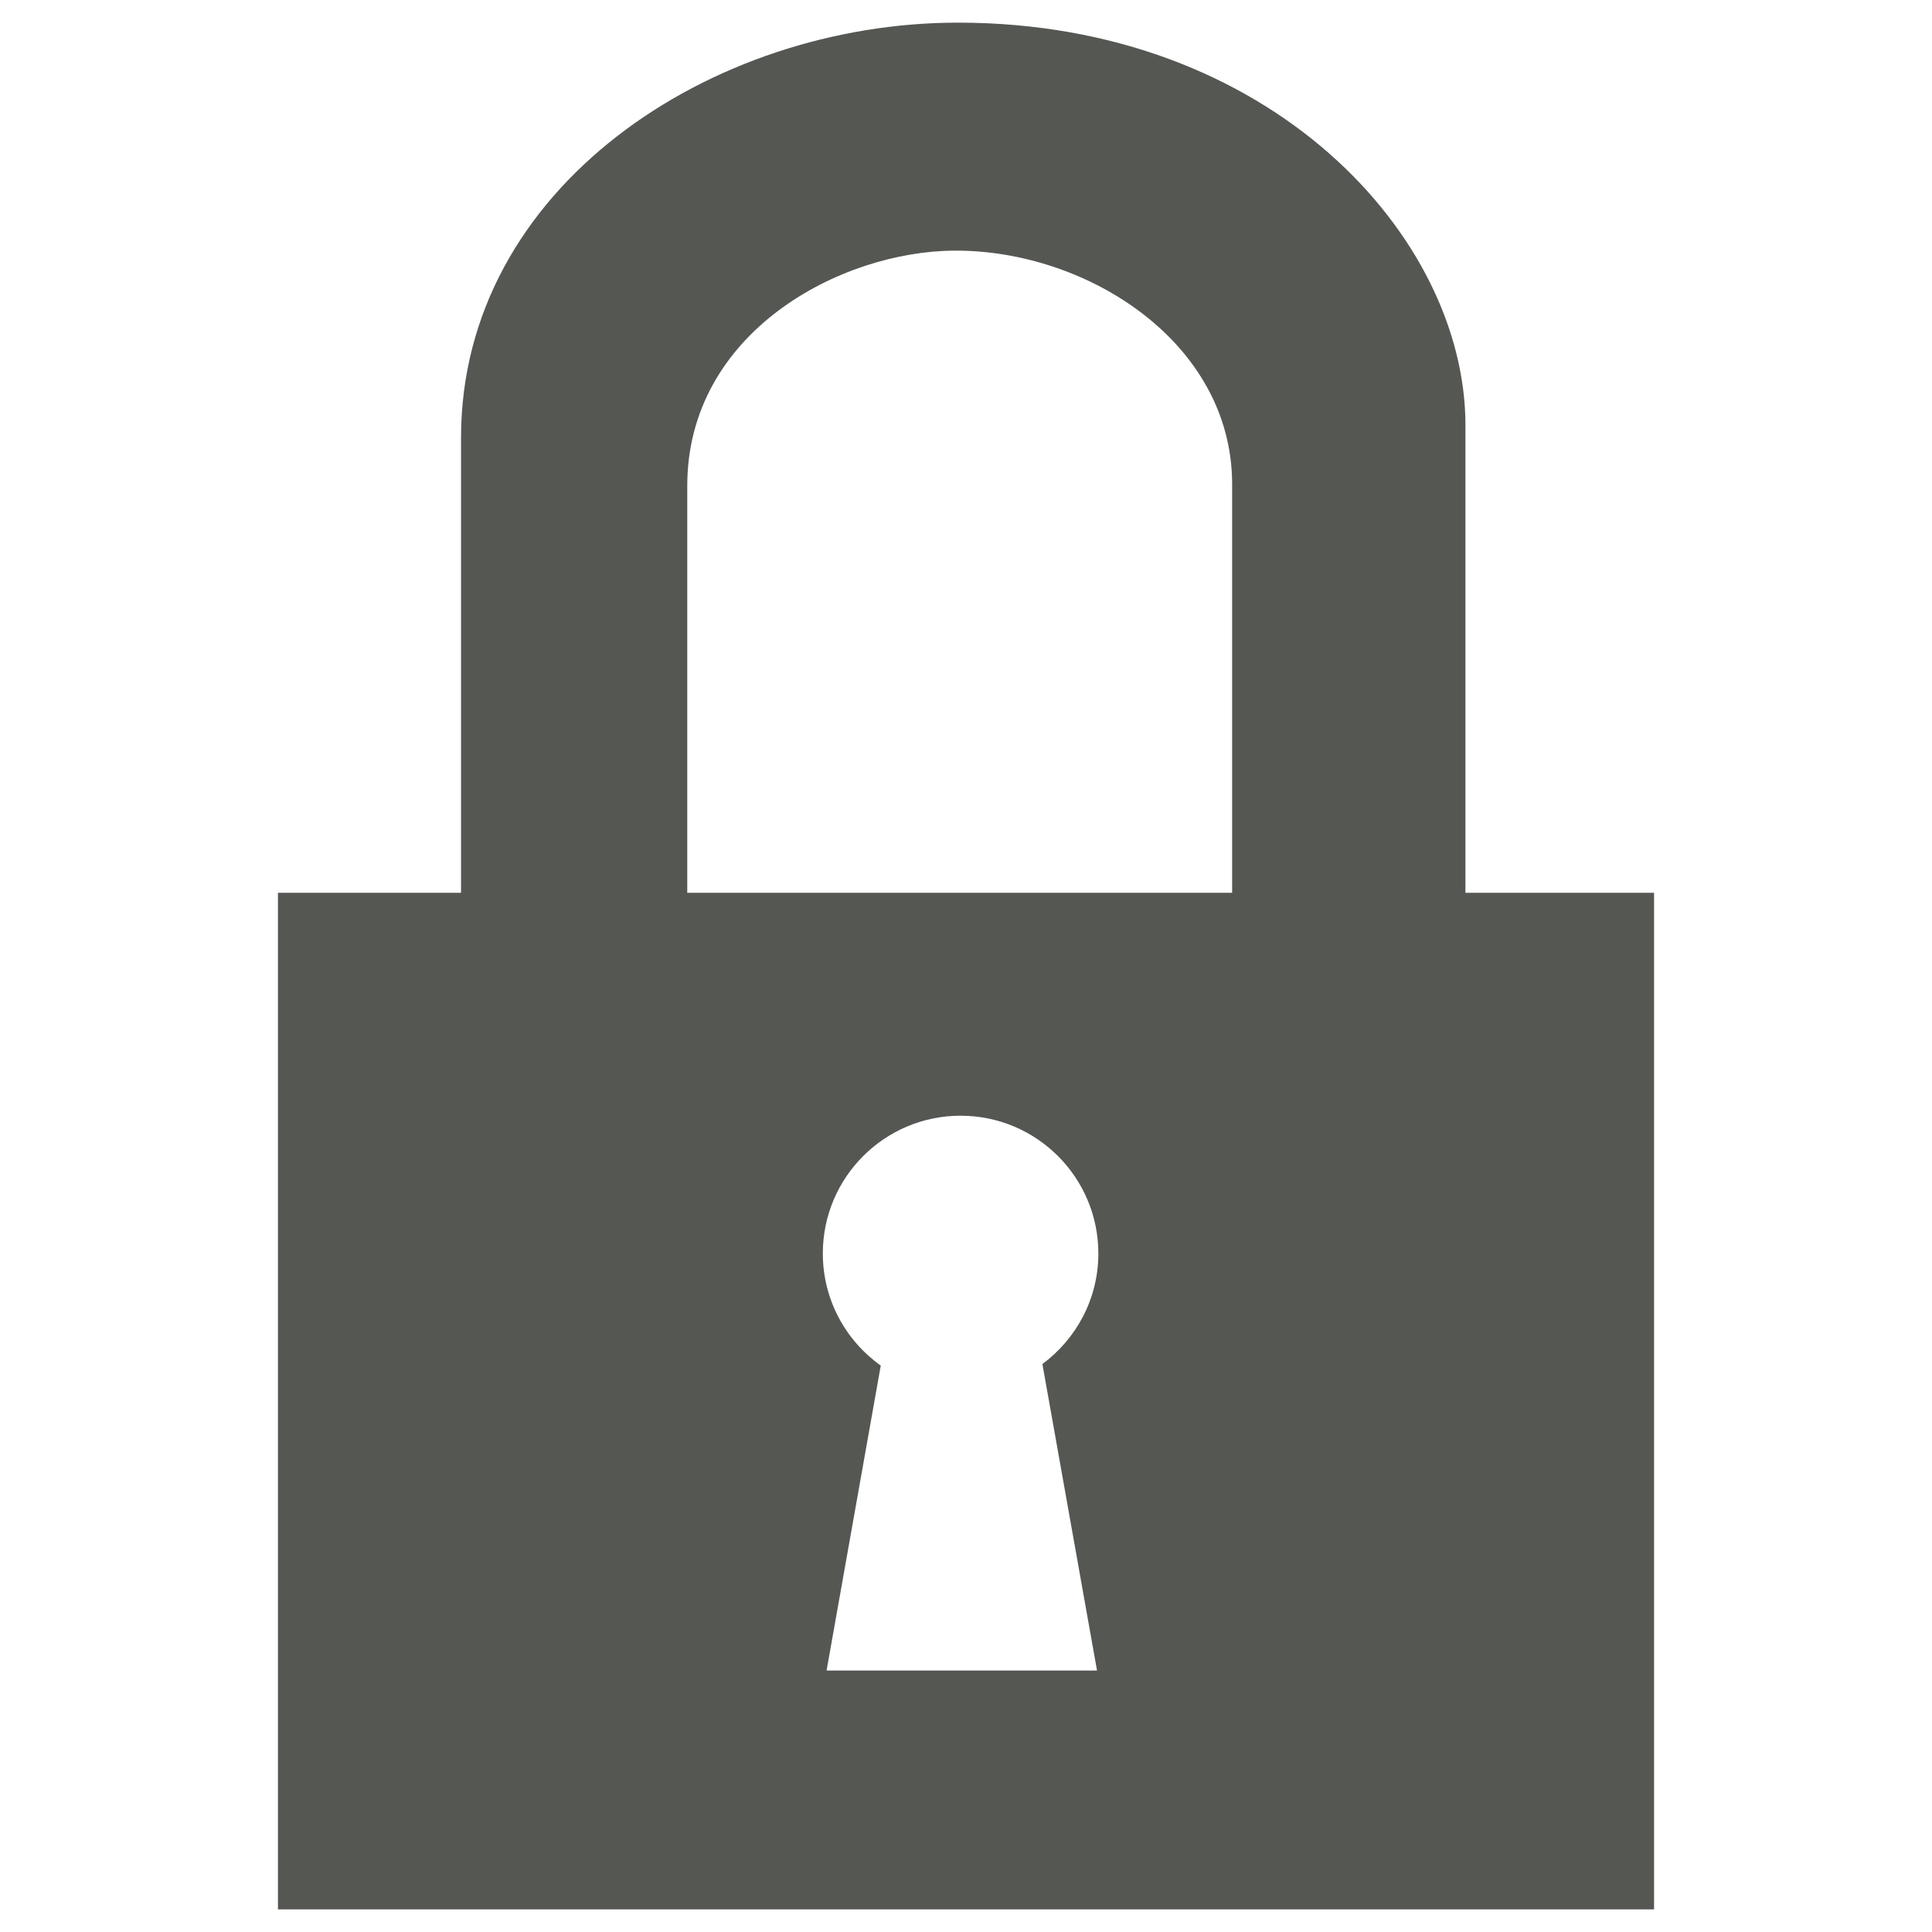<?xml version="1.0" encoding="UTF-8" standalone="no"?>
<svg
   xmlns:dc="http://purl.org/dc/elements/1.1/"
   xmlns:cc="http://creativecommons.org/ns#"
   xmlns:rdf="http://www.w3.org/1999/02/22-rdf-syntax-ns#"
   xmlns:svg="http://www.w3.org/2000/svg"
   xmlns="http://www.w3.org/2000/svg"
   xmlns:sodipodi="http://sodipodi.sourceforge.net/DTD/sodipodi-0.dtd"
   xmlns:inkscape="http://www.inkscape.org/namespaces/inkscape"
   width="512"
   height="512"
   id="svg2"
   version="1.1"
   inkscape:version="0.48.4 r9939"
   sodipodi:docname="object-locked.svg">
  <defs
     id="defs12" />
  <sodipodi:namedview
     pagecolor="#ffffff"
     bordercolor="#666666"
     borderopacity="1"
     objecttolerance="10"
     gridtolerance="10"
     guidetolerance="10"
     inkscape:pageopacity="0"
     inkscape:pageshadow="2"
     inkscape:window-width="1309"
     inkscape:window-height="750"
     id="namedview10"
     showgrid="false"
     inkscape:zoom="0.4609375"
     inkscape:cx="50.983051"
     inkscape:cy="218.0339"
     inkscape:window-x="55"
     inkscape:window-y="-3"
     inkscape:window-maximized="1"
     inkscape:current-layer="svg2" />
  <path
     style="fill:#555753;fill-rule:evenodd"
     inkscape:connector-curvature="0"
     id="path8"
     d="M 253.861,6 C 188.43,6 122.18,49.71 122.18,115.998 l 0,120.605 -48.523,0 0,269.398 364.686,0 0,-269.398 -49.988,0 0,-123.945 C 388.355,62.838 336.837,6 253.861,6 z m -0.938,60.42 c 35.233,-0.185 73.605,24.407 73.605,61.885 l 0,108.298 -144.456,0 0.058,-0.058 0,-107.771 c 0,-40.651 40.483,-62.195 70.792,-62.353 z m 1.641,229.255 c 20.159,0 36.51,16.351 36.51,36.51 0,12.022 -5.859,22.651 -14.827,29.301 l 14.475,81.224 -71.671,0 14.358,-80.813 c -9.277,-6.619 -15.354,-17.447 -15.354,-29.712 0,-20.159 16.35,-36.51 36.509,-36.51 z" />
</svg>
